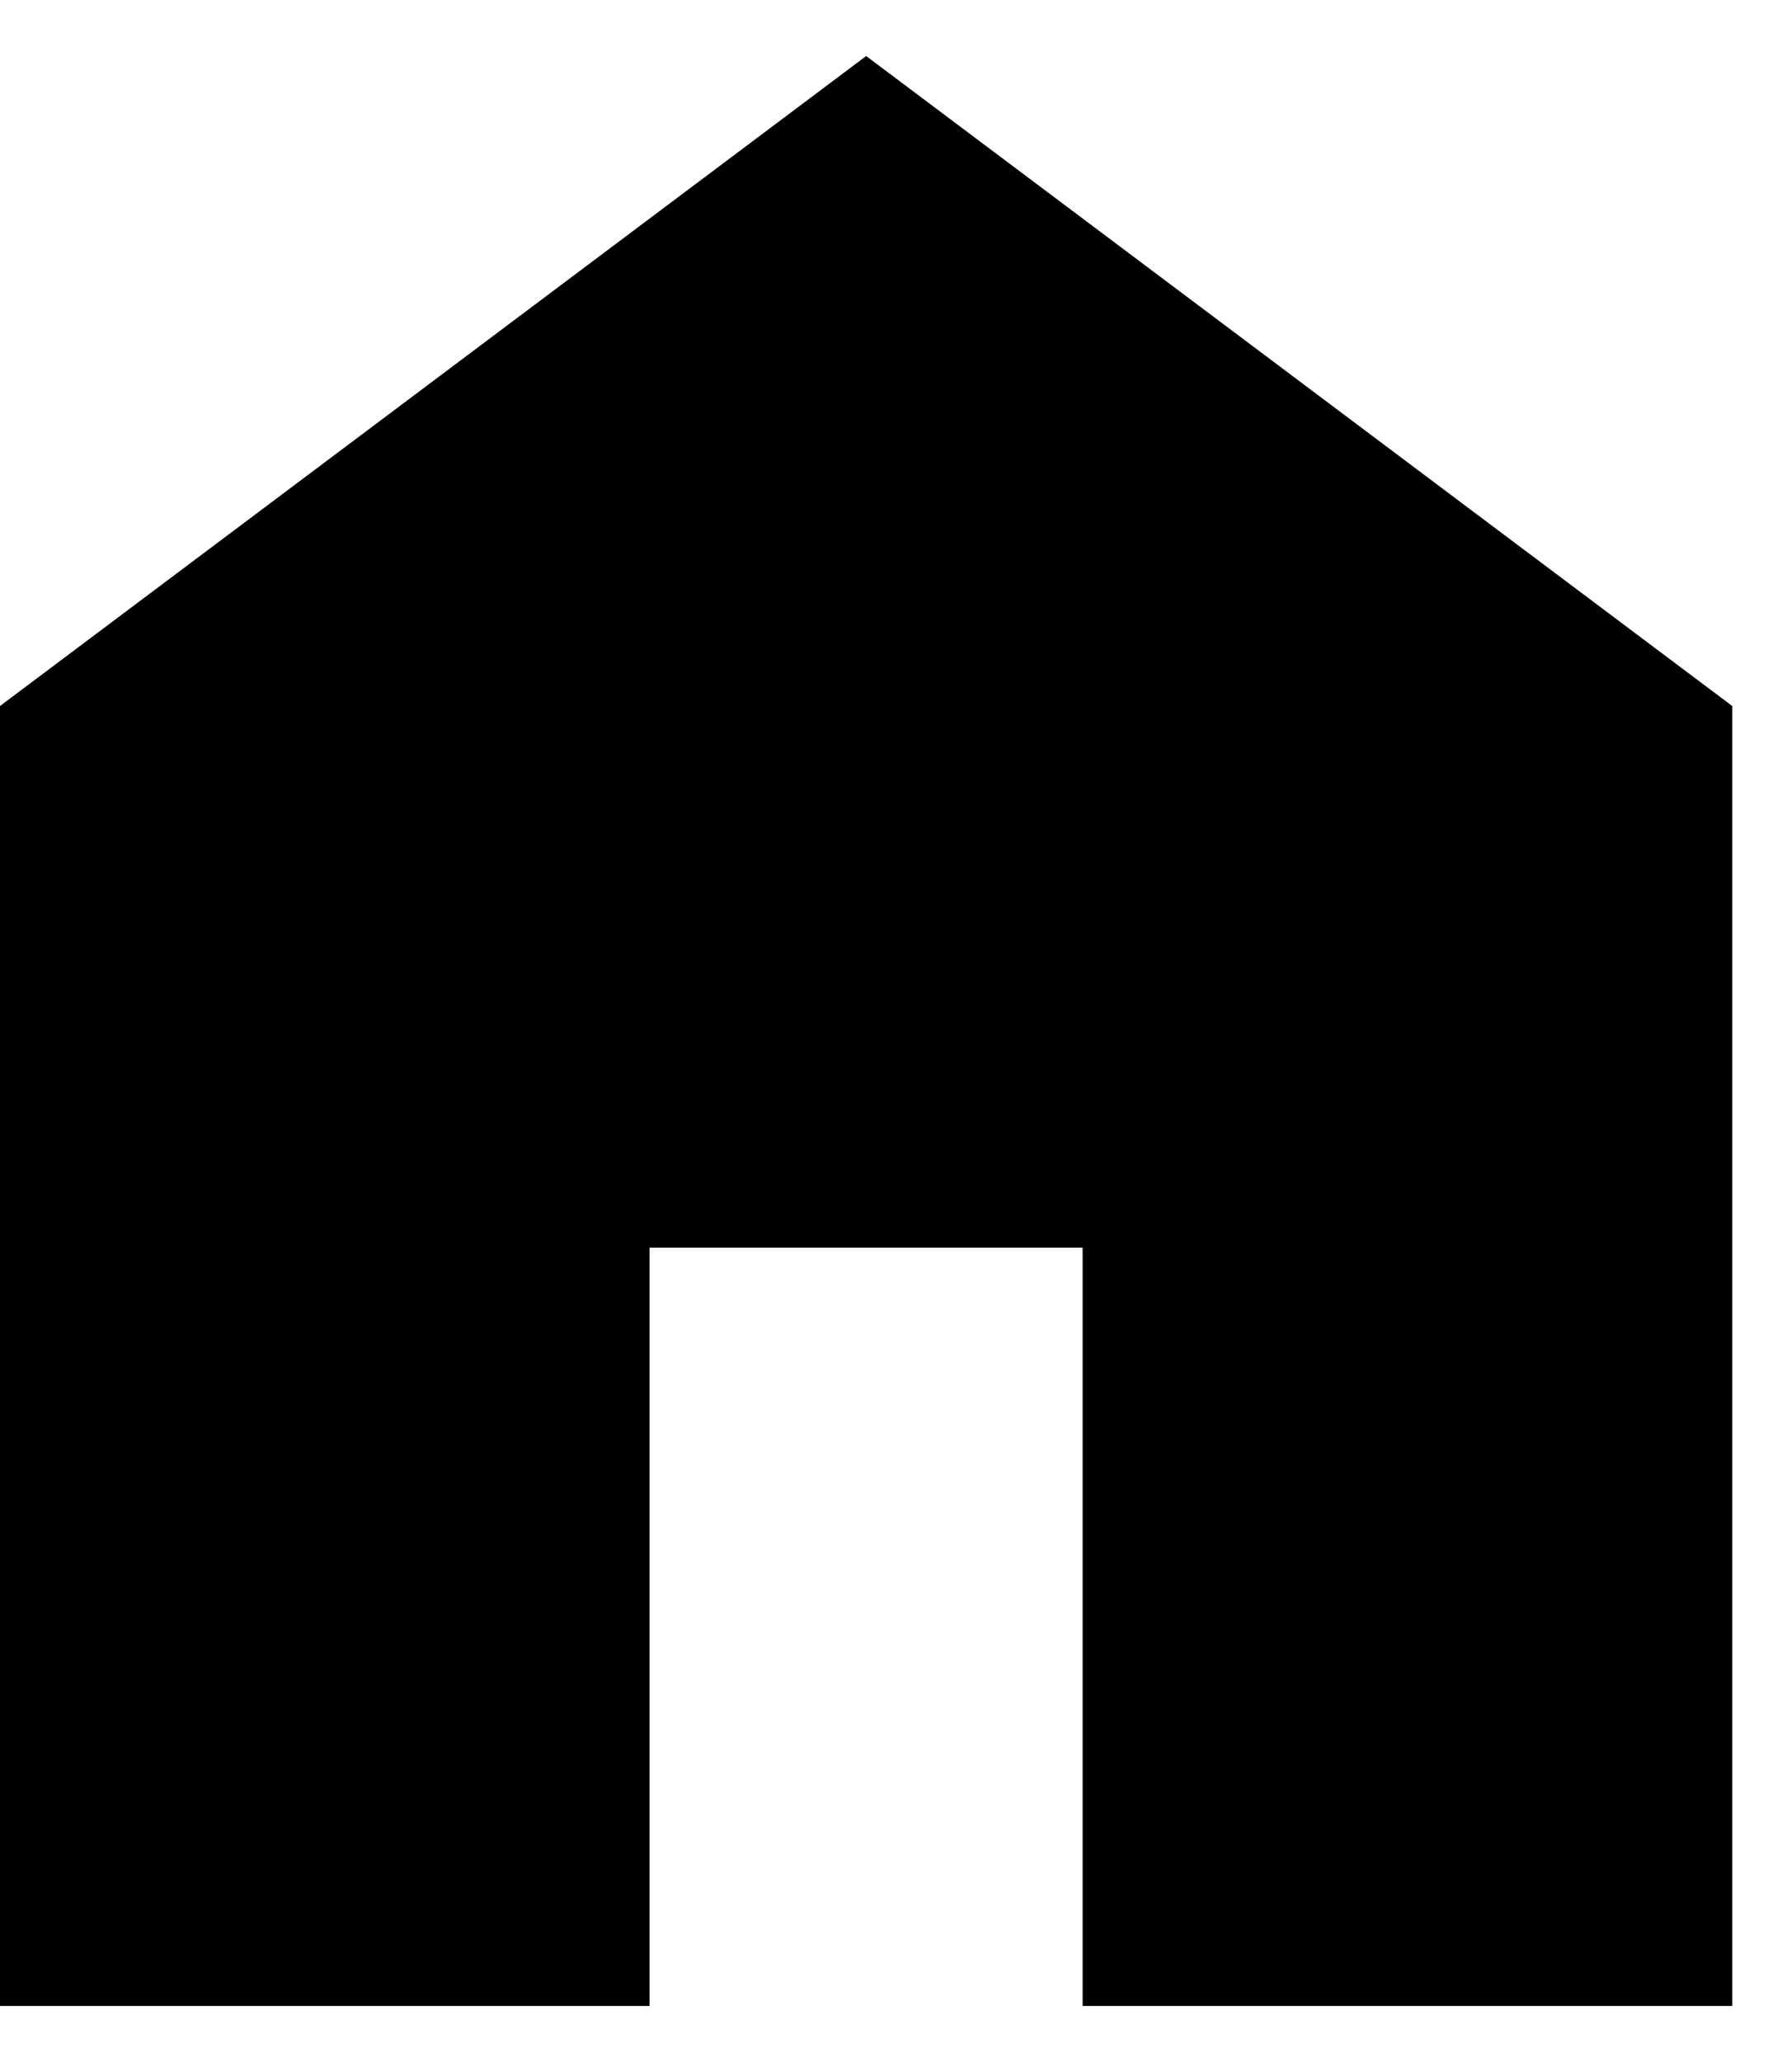 <svg width="20" height="23" viewBox="0 0 20 23" fill="none" xmlns="http://www.w3.org/2000/svg">
<path d="M0 22.375V7.875L9.667 0.625L19.333 7.875V22.375H12.083V13.917H7.25V22.375H0Z" fill="black"/>
</svg>
